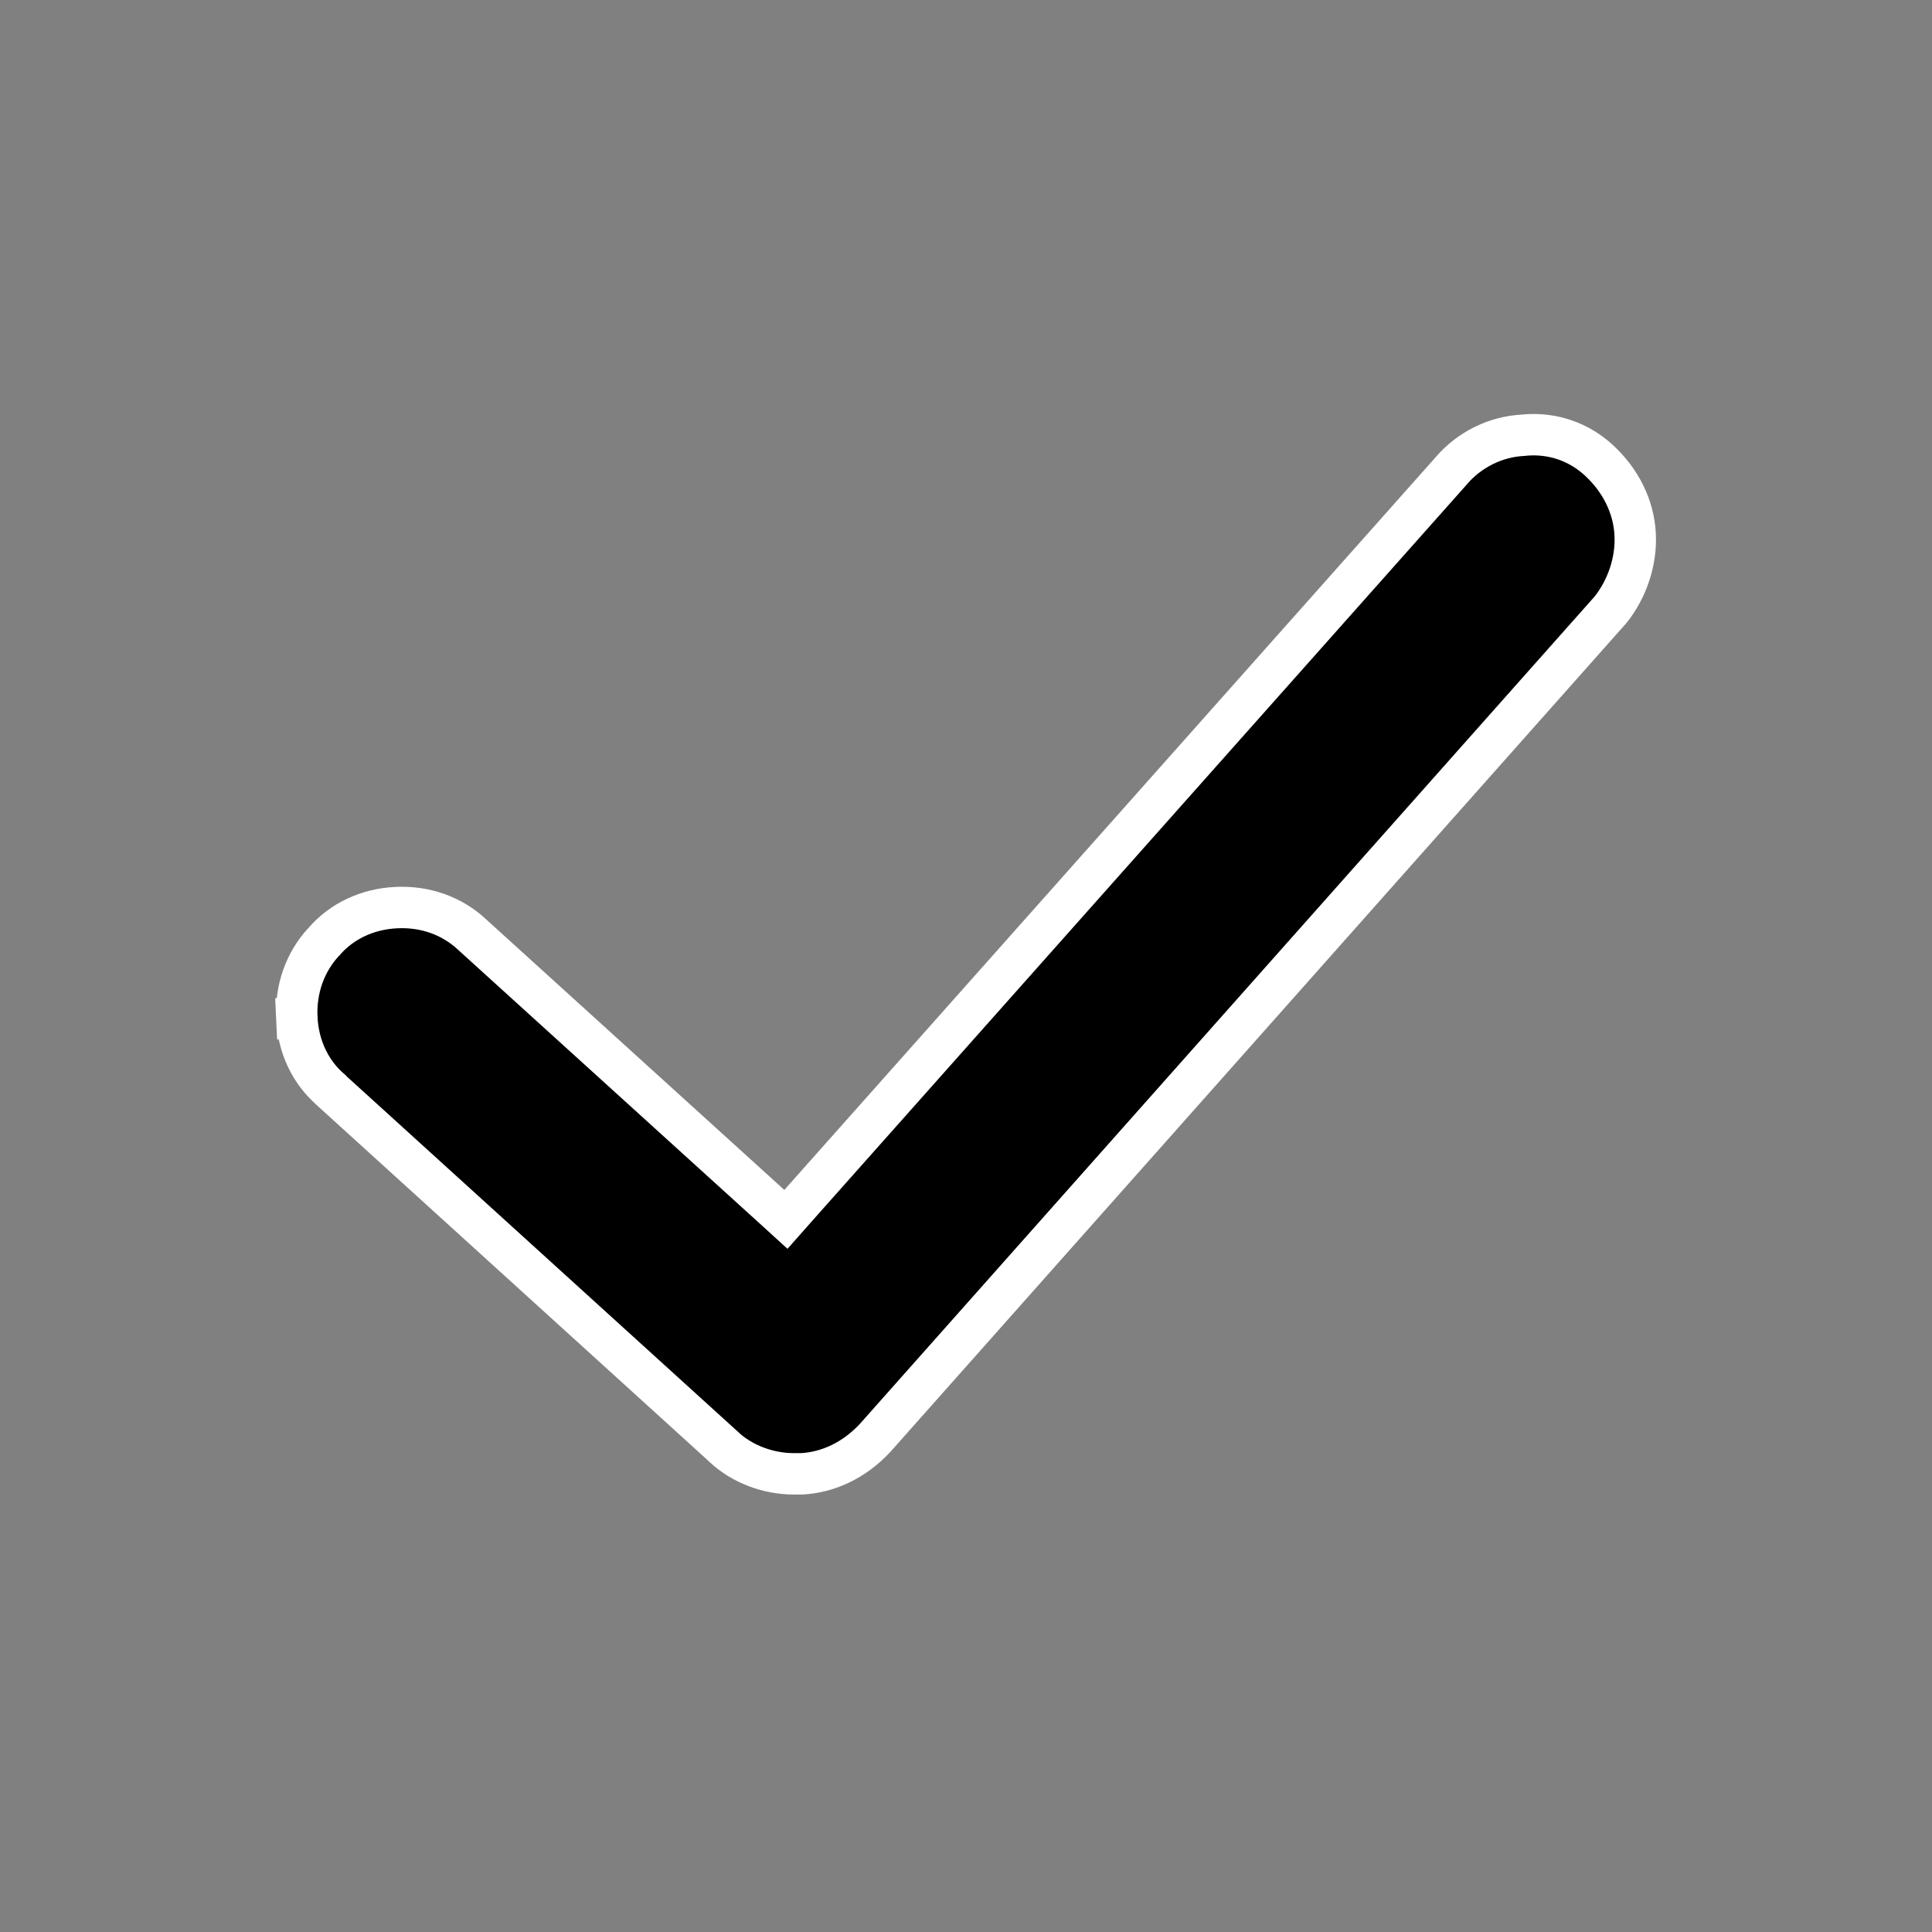<svg width="14" height="14" viewBox="0 0 14 14" fill="none" xmlns="http://www.w3.org/2000/svg">
<rect x="0" y="0" width="14" height="14" fill="#808080" stroke="none"/>
<path d="M11.849 3.873L11.849 3.873C11.859 4.069 11.79 4.268 11.671 4.418L6.34 10.421C6.189 10.582 6.003 10.669 5.81 10.68H5.755C5.566 10.68 5.379 10.61 5.243 10.484L5.243 10.484L5.242 10.482L2.397 7.898L2.397 7.898L2.395 7.895C2.25 7.77 2.161 7.585 2.151 7.376L2.001 7.383L2.151 7.376C2.141 7.166 2.211 6.97 2.347 6.824L2.347 6.824L2.351 6.82C2.476 6.676 2.661 6.587 2.87 6.577C3.08 6.566 3.276 6.636 3.422 6.773L3.422 6.773L3.423 6.774L5.583 8.734L5.695 8.836L5.795 8.723L10.517 3.411L10.517 3.411L10.518 3.409C10.647 3.261 10.833 3.164 11.038 3.154L11.038 3.154L11.045 3.153C11.25 3.134 11.443 3.202 11.589 3.338C11.742 3.48 11.839 3.669 11.849 3.873Z" fill="black" stroke="white" stroke-width="0.3"/>
</svg>
